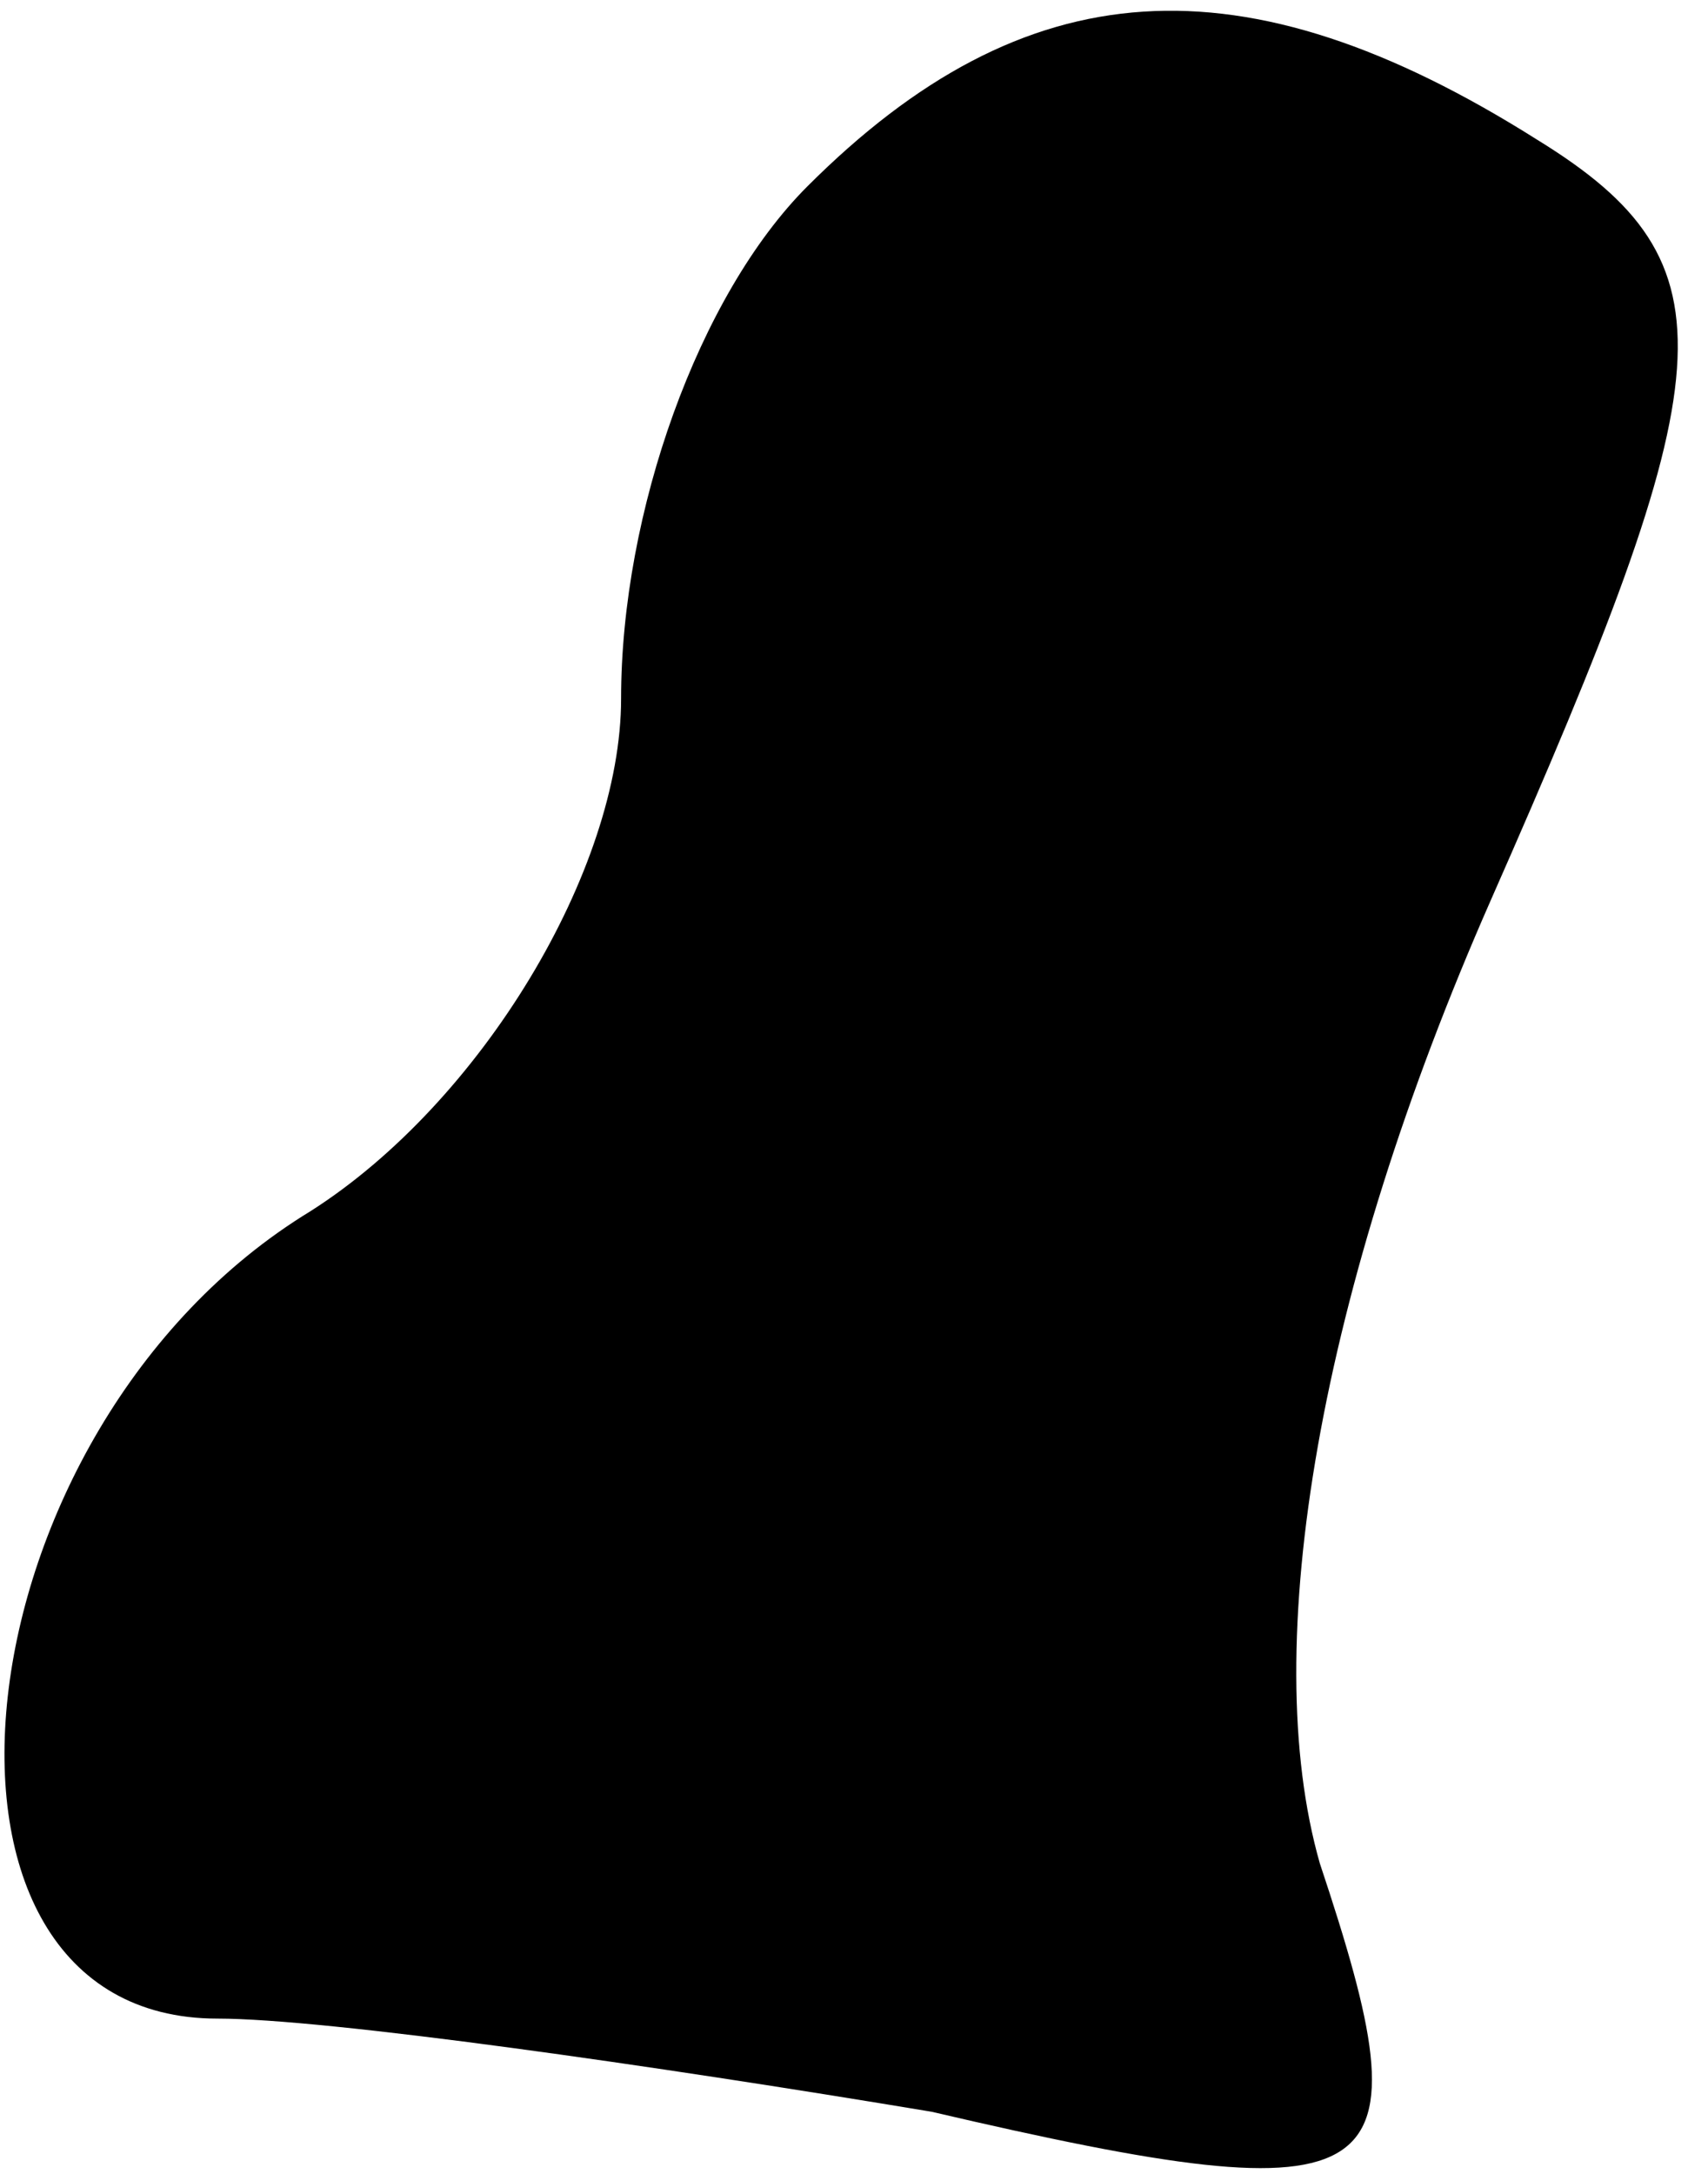 <?xml version="1.0" standalone="no"?>
<!DOCTYPE svg PUBLIC "-//W3C//DTD SVG 20010904//EN"
 "http://www.w3.org/TR/2001/REC-SVG-20010904/DTD/svg10.dtd">
<svg version="1.0" xmlns="http://www.w3.org/2000/svg"
 width="11pt" height="14pt" viewBox="0 0 11 14"
 preserveAspectRatio="xMidYMid meet">
<g transform="translate(0,14) scale(0.1,-0.1)"
fill="#000000" stroke="none">
<path fill="#000000" stroke="none" d="M52 128 c-7 -7 -12 -21 -12 -33 0 -11
-9 -26 -20 -33 -23 -14 -27 -52 -6 -52 7 0 28 -3 46 -6 30 -7 32 -5 25 16 -4
14 0 37 11 62 15 34 16 41 3 49 -19 12 -33 11 -47 -3z"/>
</g>
</svg>
